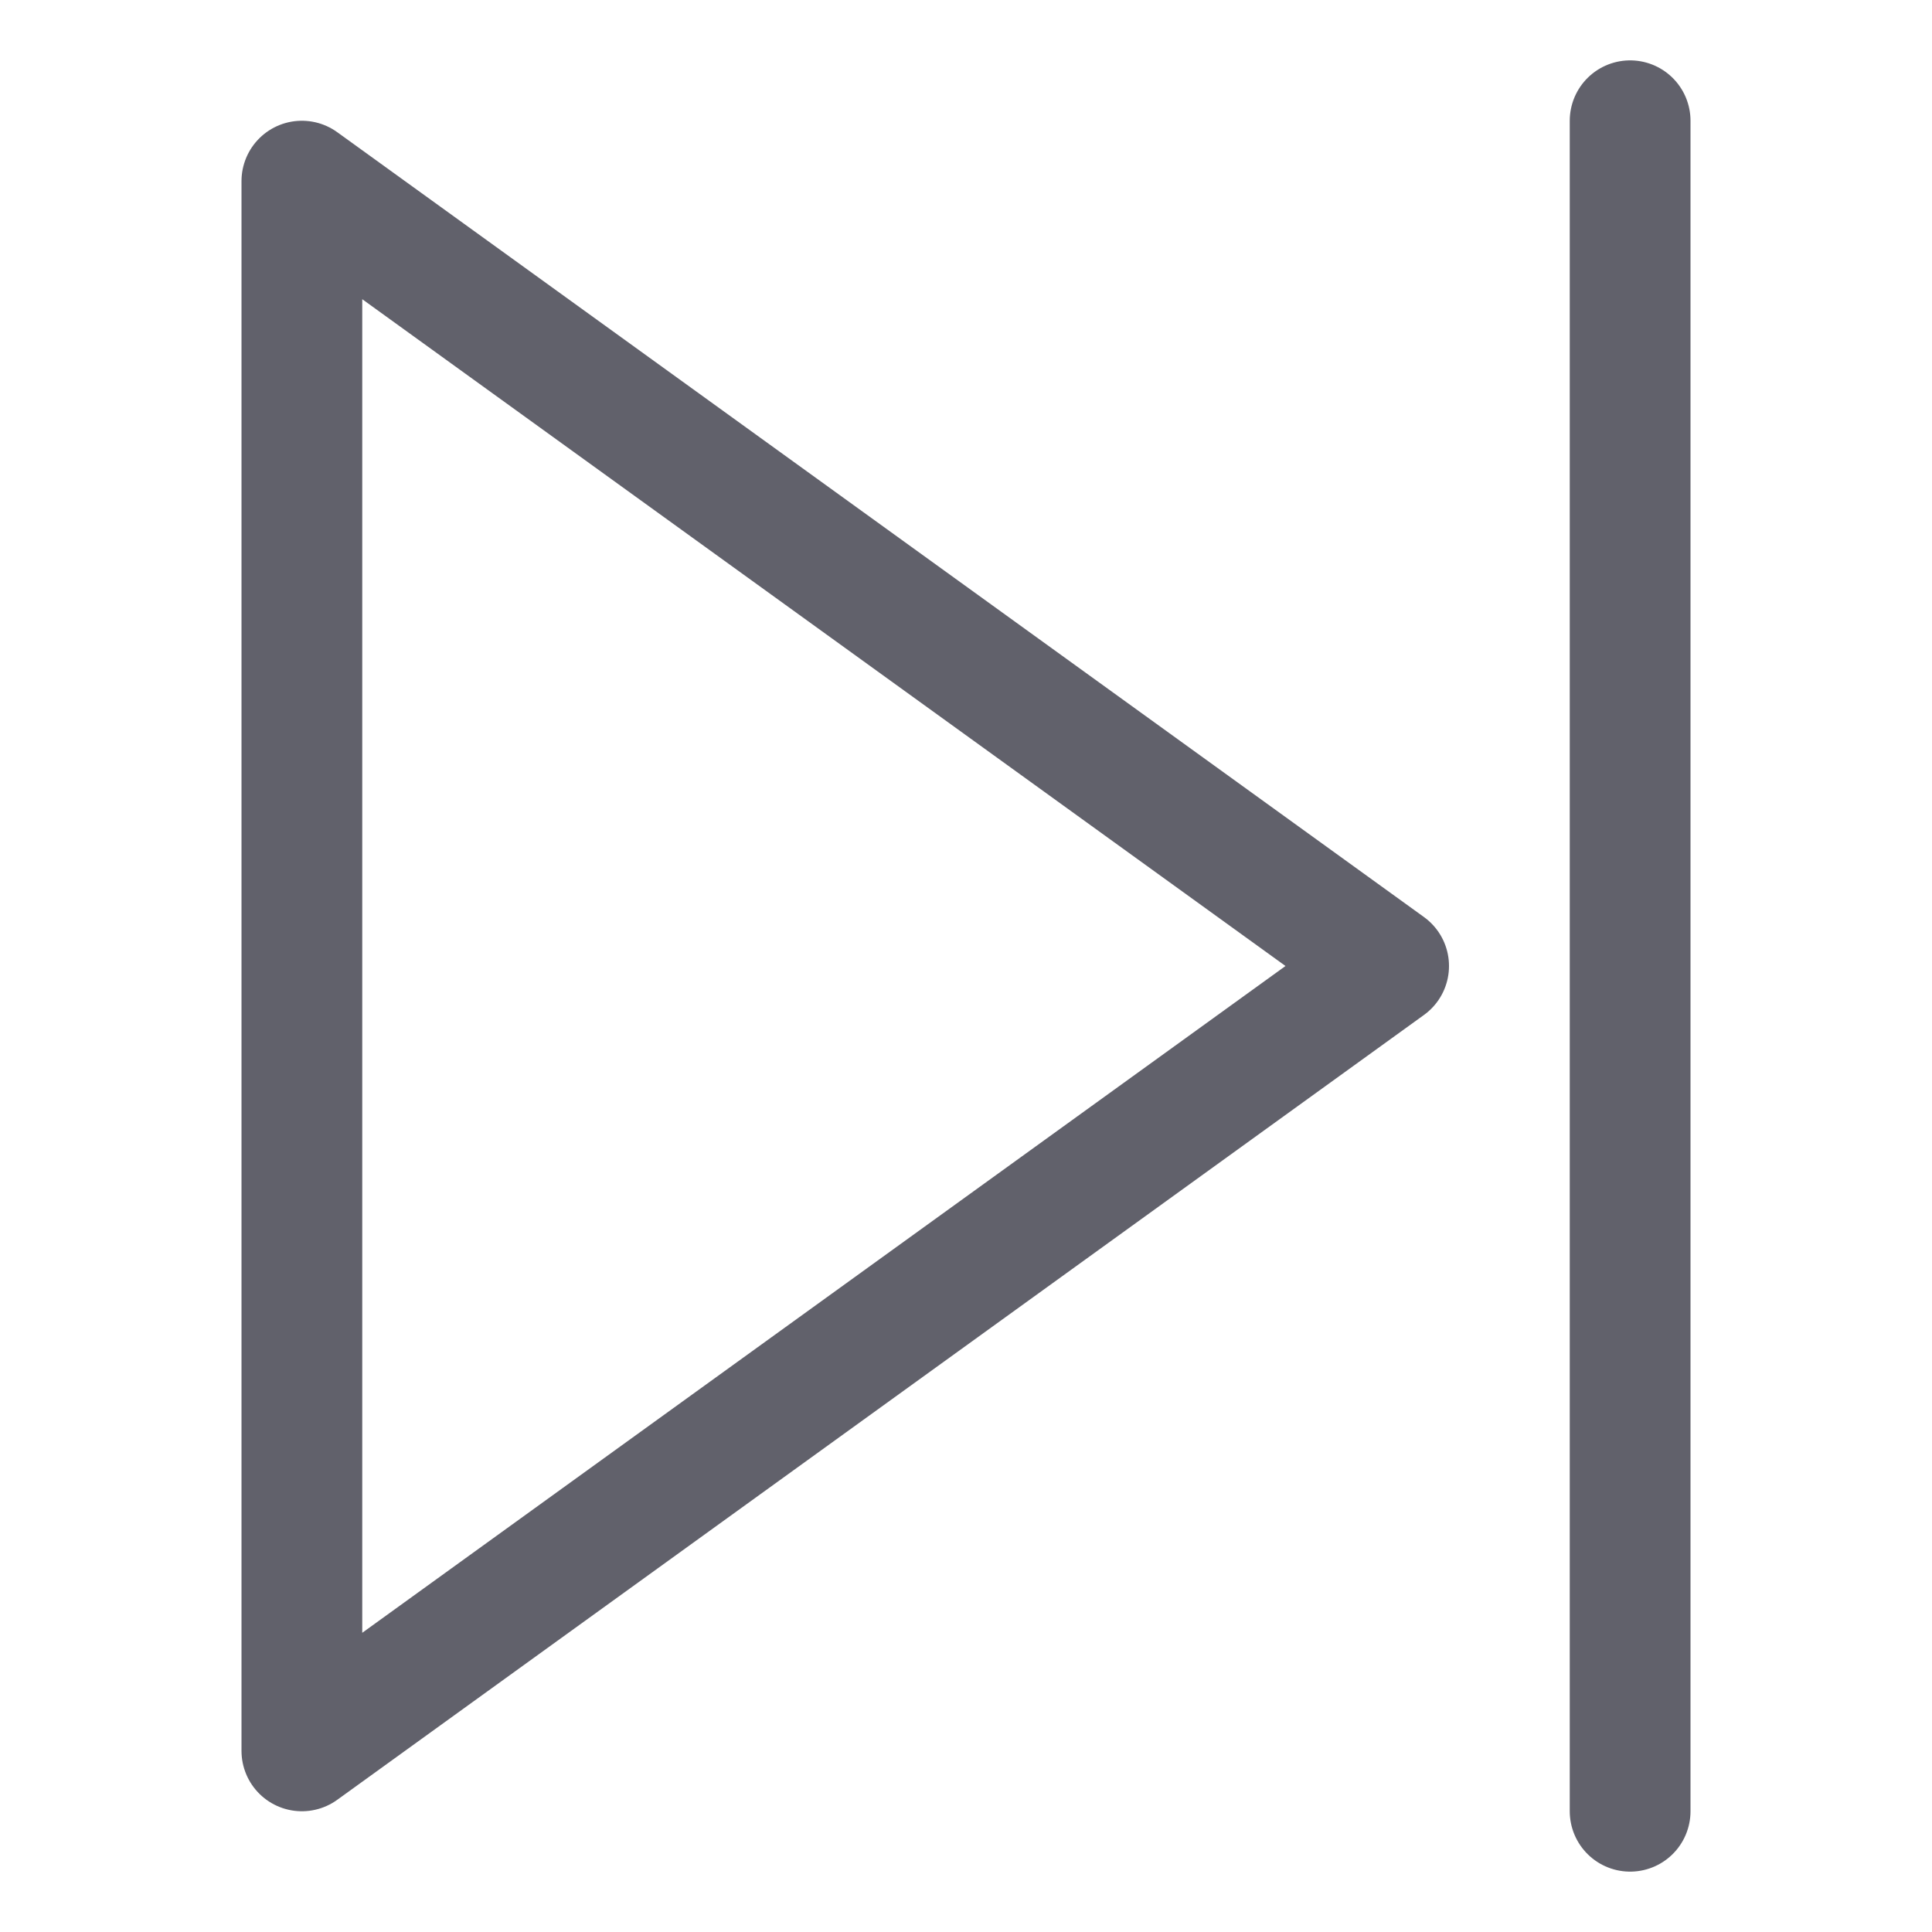<svg xmlns="http://www.w3.org/2000/svg" height="24" width="24" viewBox="0 0 32 32"><g stroke-linecap="round" fill="#61616b" stroke-linejoin="round" class="nc-icon-wrapper"><line data-color="color-2" fill="none" stroke="#61616b" stroke-width="2" x1="27" y1="2" x2="27" y2="30"></line> <polygon fill="none" stroke="#61616b" stroke-width="2" points="5,29 5,3 23,16 "></polygon></g></svg>